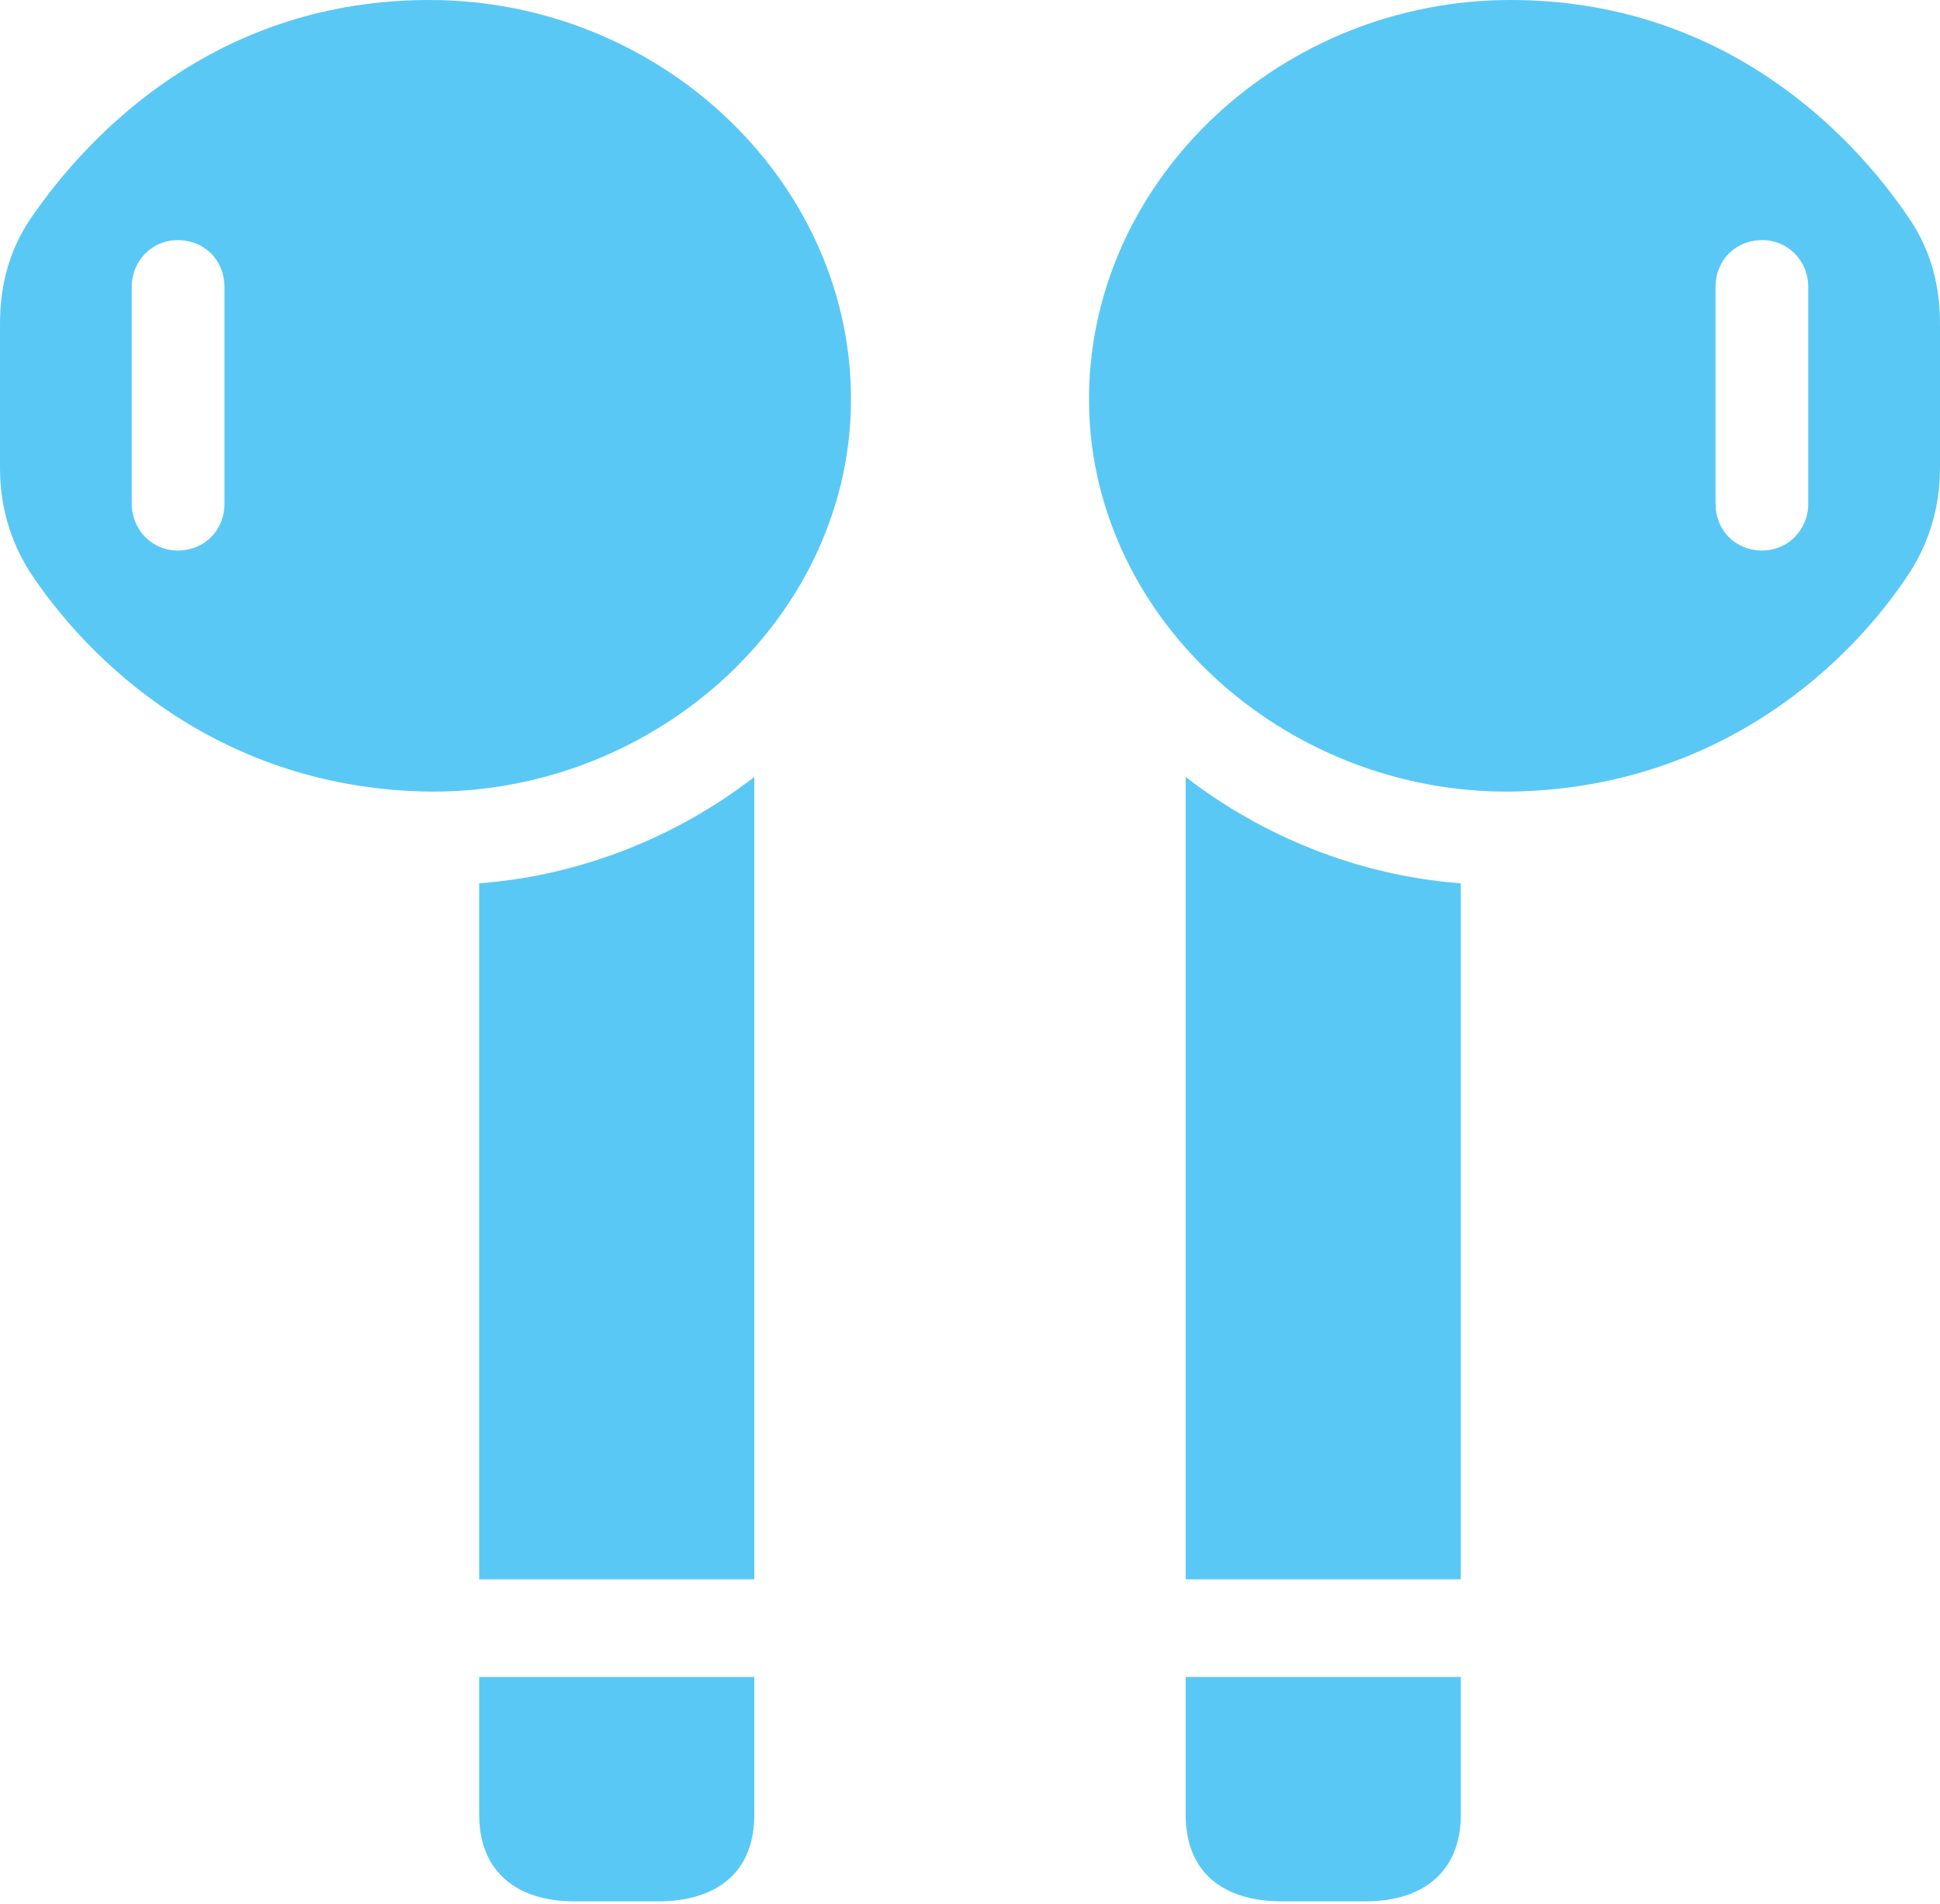 <?xml version="1.0" encoding="UTF-8"?>
<!--Generator: Apple Native CoreSVG 175.5-->
<!DOCTYPE svg
PUBLIC "-//W3C//DTD SVG 1.1//EN"
       "http://www.w3.org/Graphics/SVG/1.1/DTD/svg11.dtd">
<svg version="1.1" xmlns="http://www.w3.org/2000/svg" xmlns:xlink="http://www.w3.org/1999/xlink" width="24.268" height="23.816">
 <g>
  <rect height="23.816" opacity="0" width="24.268" x="0" y="0"/>
  <path d="M5.371 9.9C8.228 9.924 10.681 7.678 10.645 4.932C10.608 2.222 8.228 0 5.371 0C2.747 0 1.135 1.624 0.366 2.759C0.11 3.149 0 3.577 0 4.053L0 5.847C0 6.323 0.122 6.75 0.366 7.141C1.111 8.276 2.747 9.863 5.371 9.9ZM2.222 6.885C1.904 6.885 1.648 6.628 1.648 6.299L1.648 3.589C1.648 3.259 1.904 3.003 2.222 3.003C2.563 3.003 2.808 3.259 2.808 3.589L2.808 6.299C2.808 6.628 2.563 6.885 2.222 6.885ZM5.994 19.751L9.436 19.751L9.436 9.717C8.472 10.461 7.275 10.95 5.994 11.047ZM7.19 23.779L8.228 23.779C8.972 23.779 9.436 23.413 9.436 22.693L9.436 20.972L5.994 20.972L5.994 22.693C5.994 23.413 6.47 23.779 7.19 23.779ZM18.896 9.9C21.521 9.863 23.169 8.276 23.901 7.141C24.145 6.75 24.268 6.323 24.268 5.847L24.268 4.053C24.268 3.577 24.158 3.149 23.901 2.759C23.145 1.624 21.521 0 18.896 0C16.04 0 13.66 2.222 13.623 4.932C13.586 7.678 16.04 9.924 18.896 9.9ZM22.046 6.885C21.704 6.885 21.46 6.628 21.46 6.299L21.46 3.589C21.46 3.259 21.704 3.003 22.046 3.003C22.363 3.003 22.62 3.259 22.62 3.589L22.62 6.299C22.62 6.628 22.363 6.885 22.046 6.885ZM18.274 19.751L18.274 11.047C16.992 10.95 15.796 10.461 14.832 9.717L14.832 19.751ZM17.078 23.779C17.798 23.779 18.274 23.413 18.274 22.693L18.274 20.972L14.832 20.972L14.832 22.693C14.832 23.413 15.295 23.779 16.04 23.779Z" fill="#5ac8f5"/>
 </g>
</svg>
